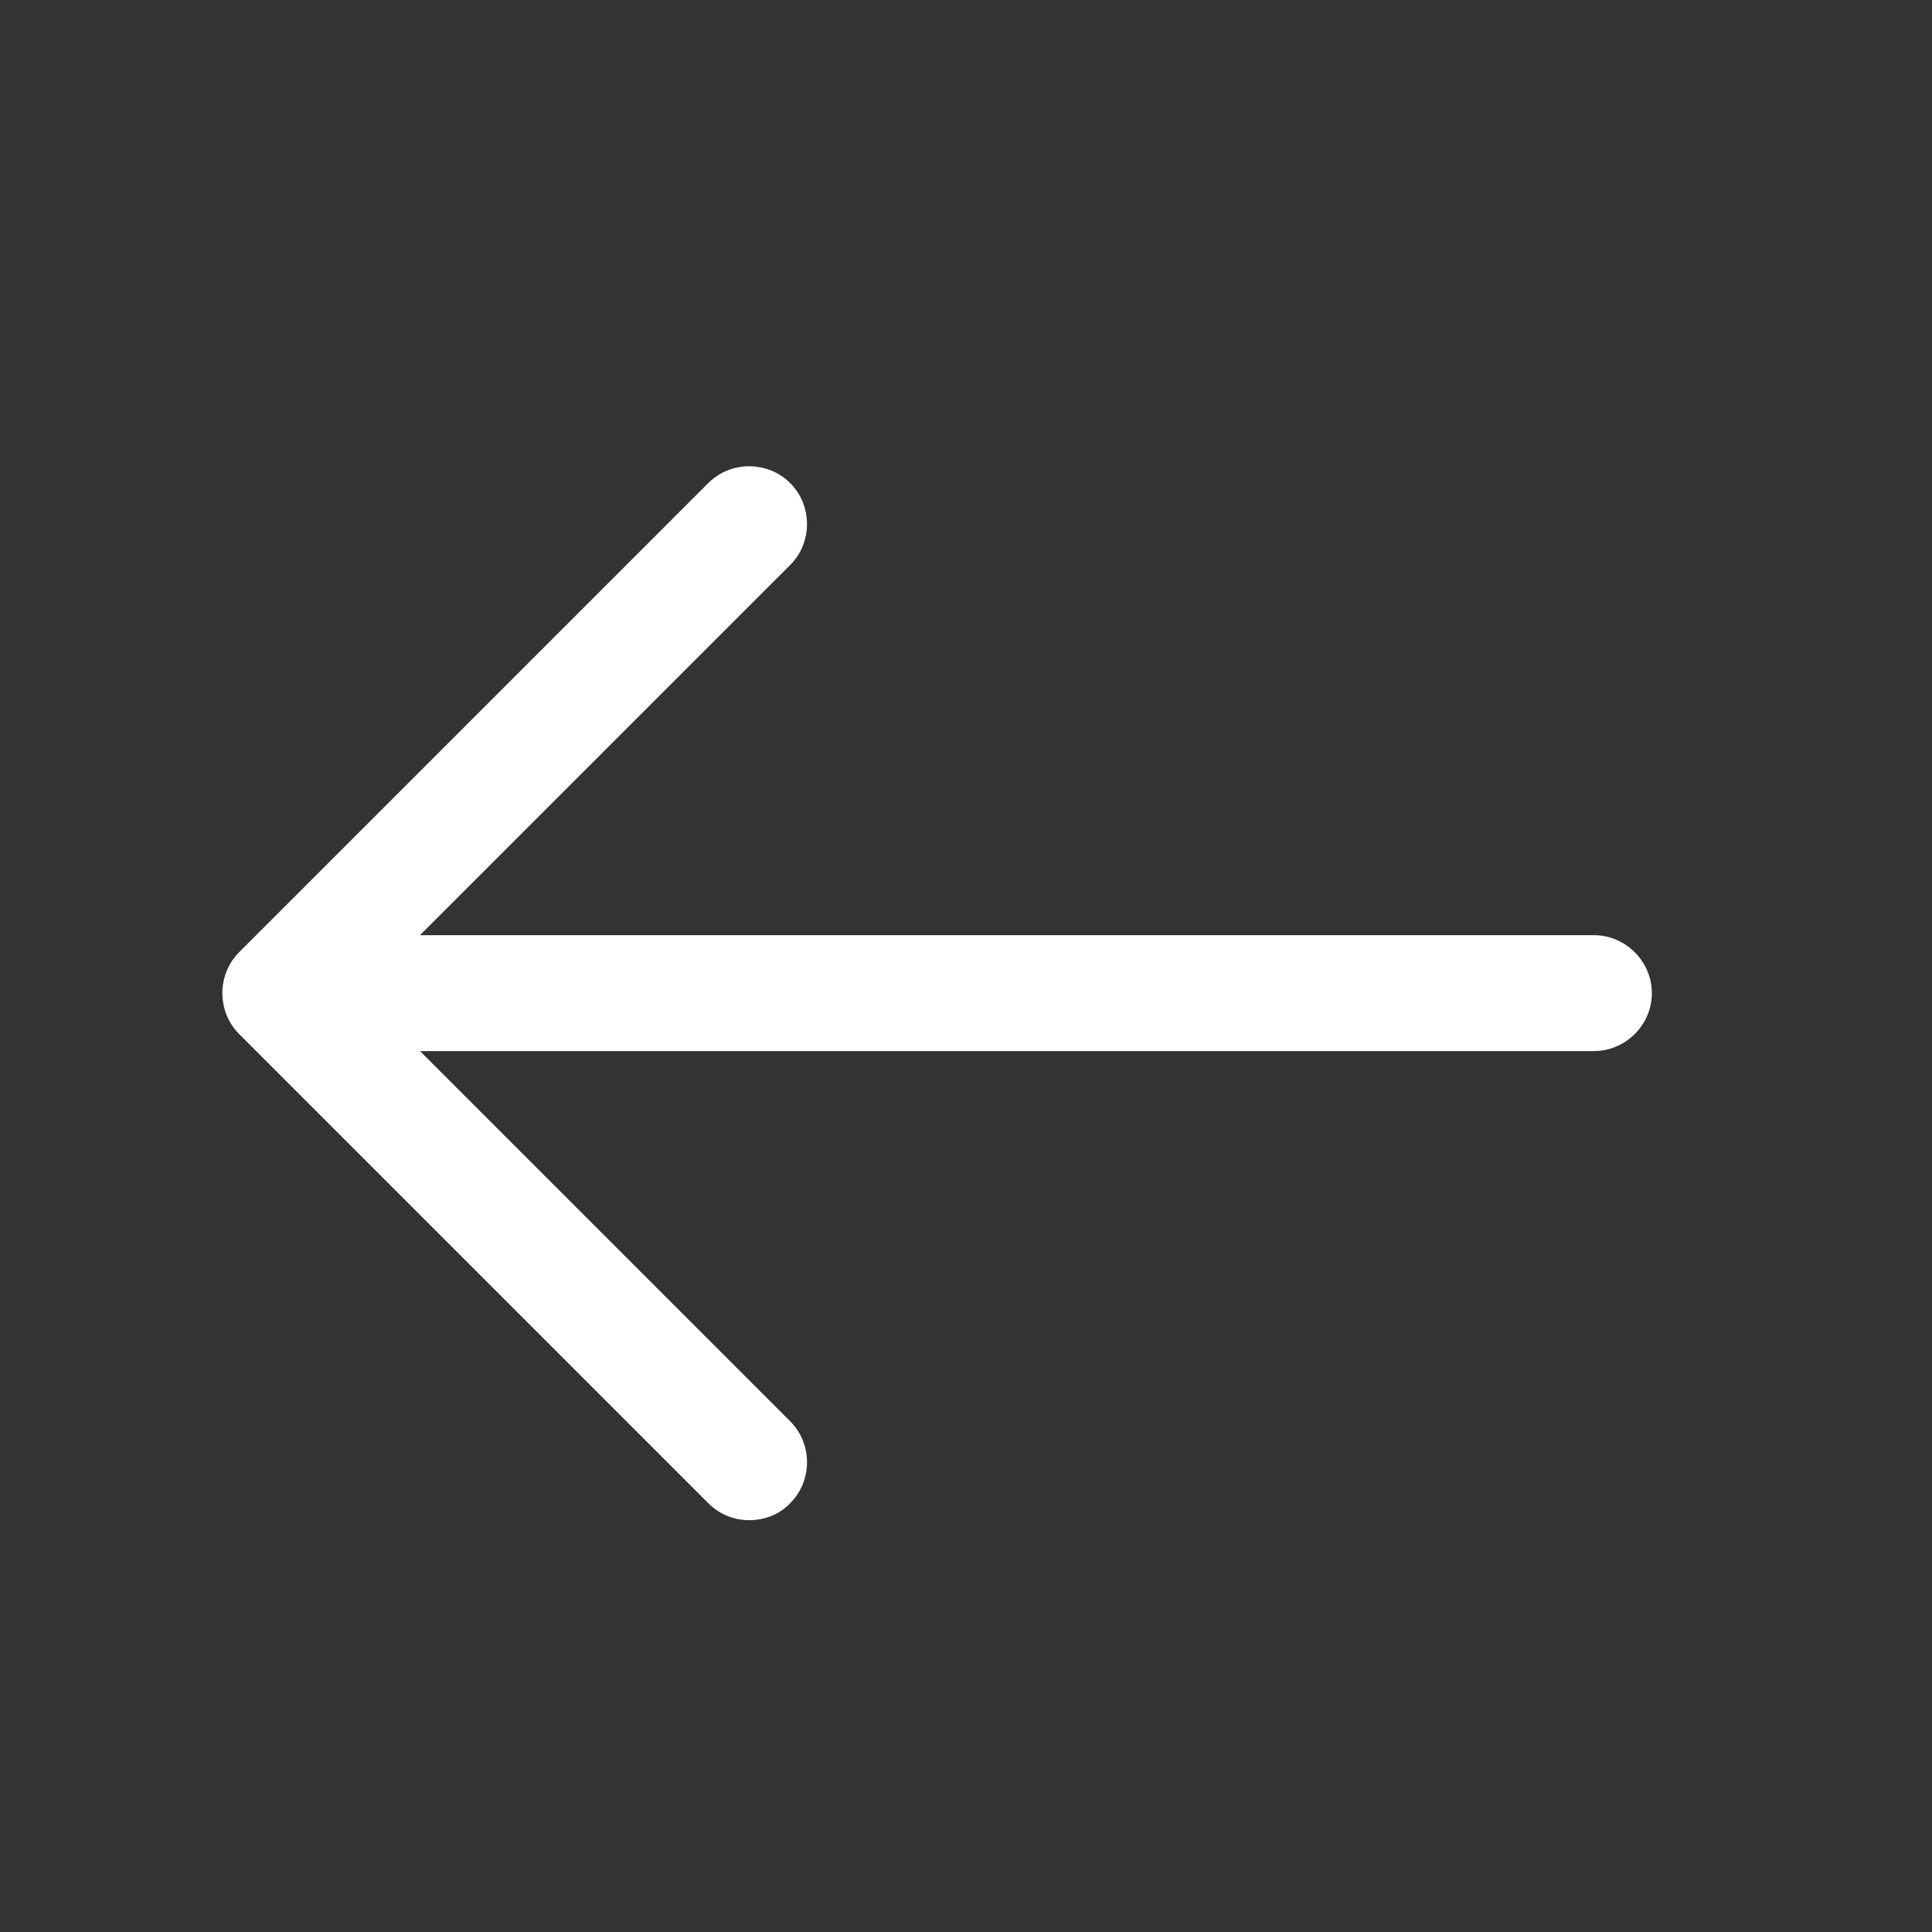 <svg width="25" height="25" viewBox="0 0 25 25" fill="none" xmlns="http://www.w3.org/2000/svg">
<rect x="0" y="0" width="25" height="25" fill="#333333" stroke="none"/>
<path d="M9.695 19.671C9.505 19.671 9.315 19.601 9.165 19.451L3.095 13.381C2.805 13.091 2.805 12.611 3.095 12.321L9.165 6.251C9.455 5.961 9.935 5.961 10.225 6.251C10.515 6.541 10.515 7.021 10.225 7.311L4.685 12.851L10.225 18.391C10.515 18.681 10.515 19.161 10.225 19.451C10.085 19.601 9.885 19.671 9.695 19.671Z" fill="white"/>
<path d="M20.625 13.601H3.795C3.385 13.601 3.045 13.261 3.045 12.851C3.045 12.441 3.385 12.101 3.795 12.101H20.625C21.035 12.101 21.375 12.441 21.375 12.851C21.375 13.261 21.035 13.601 20.625 13.601Z" fill="white"/>
</svg>
